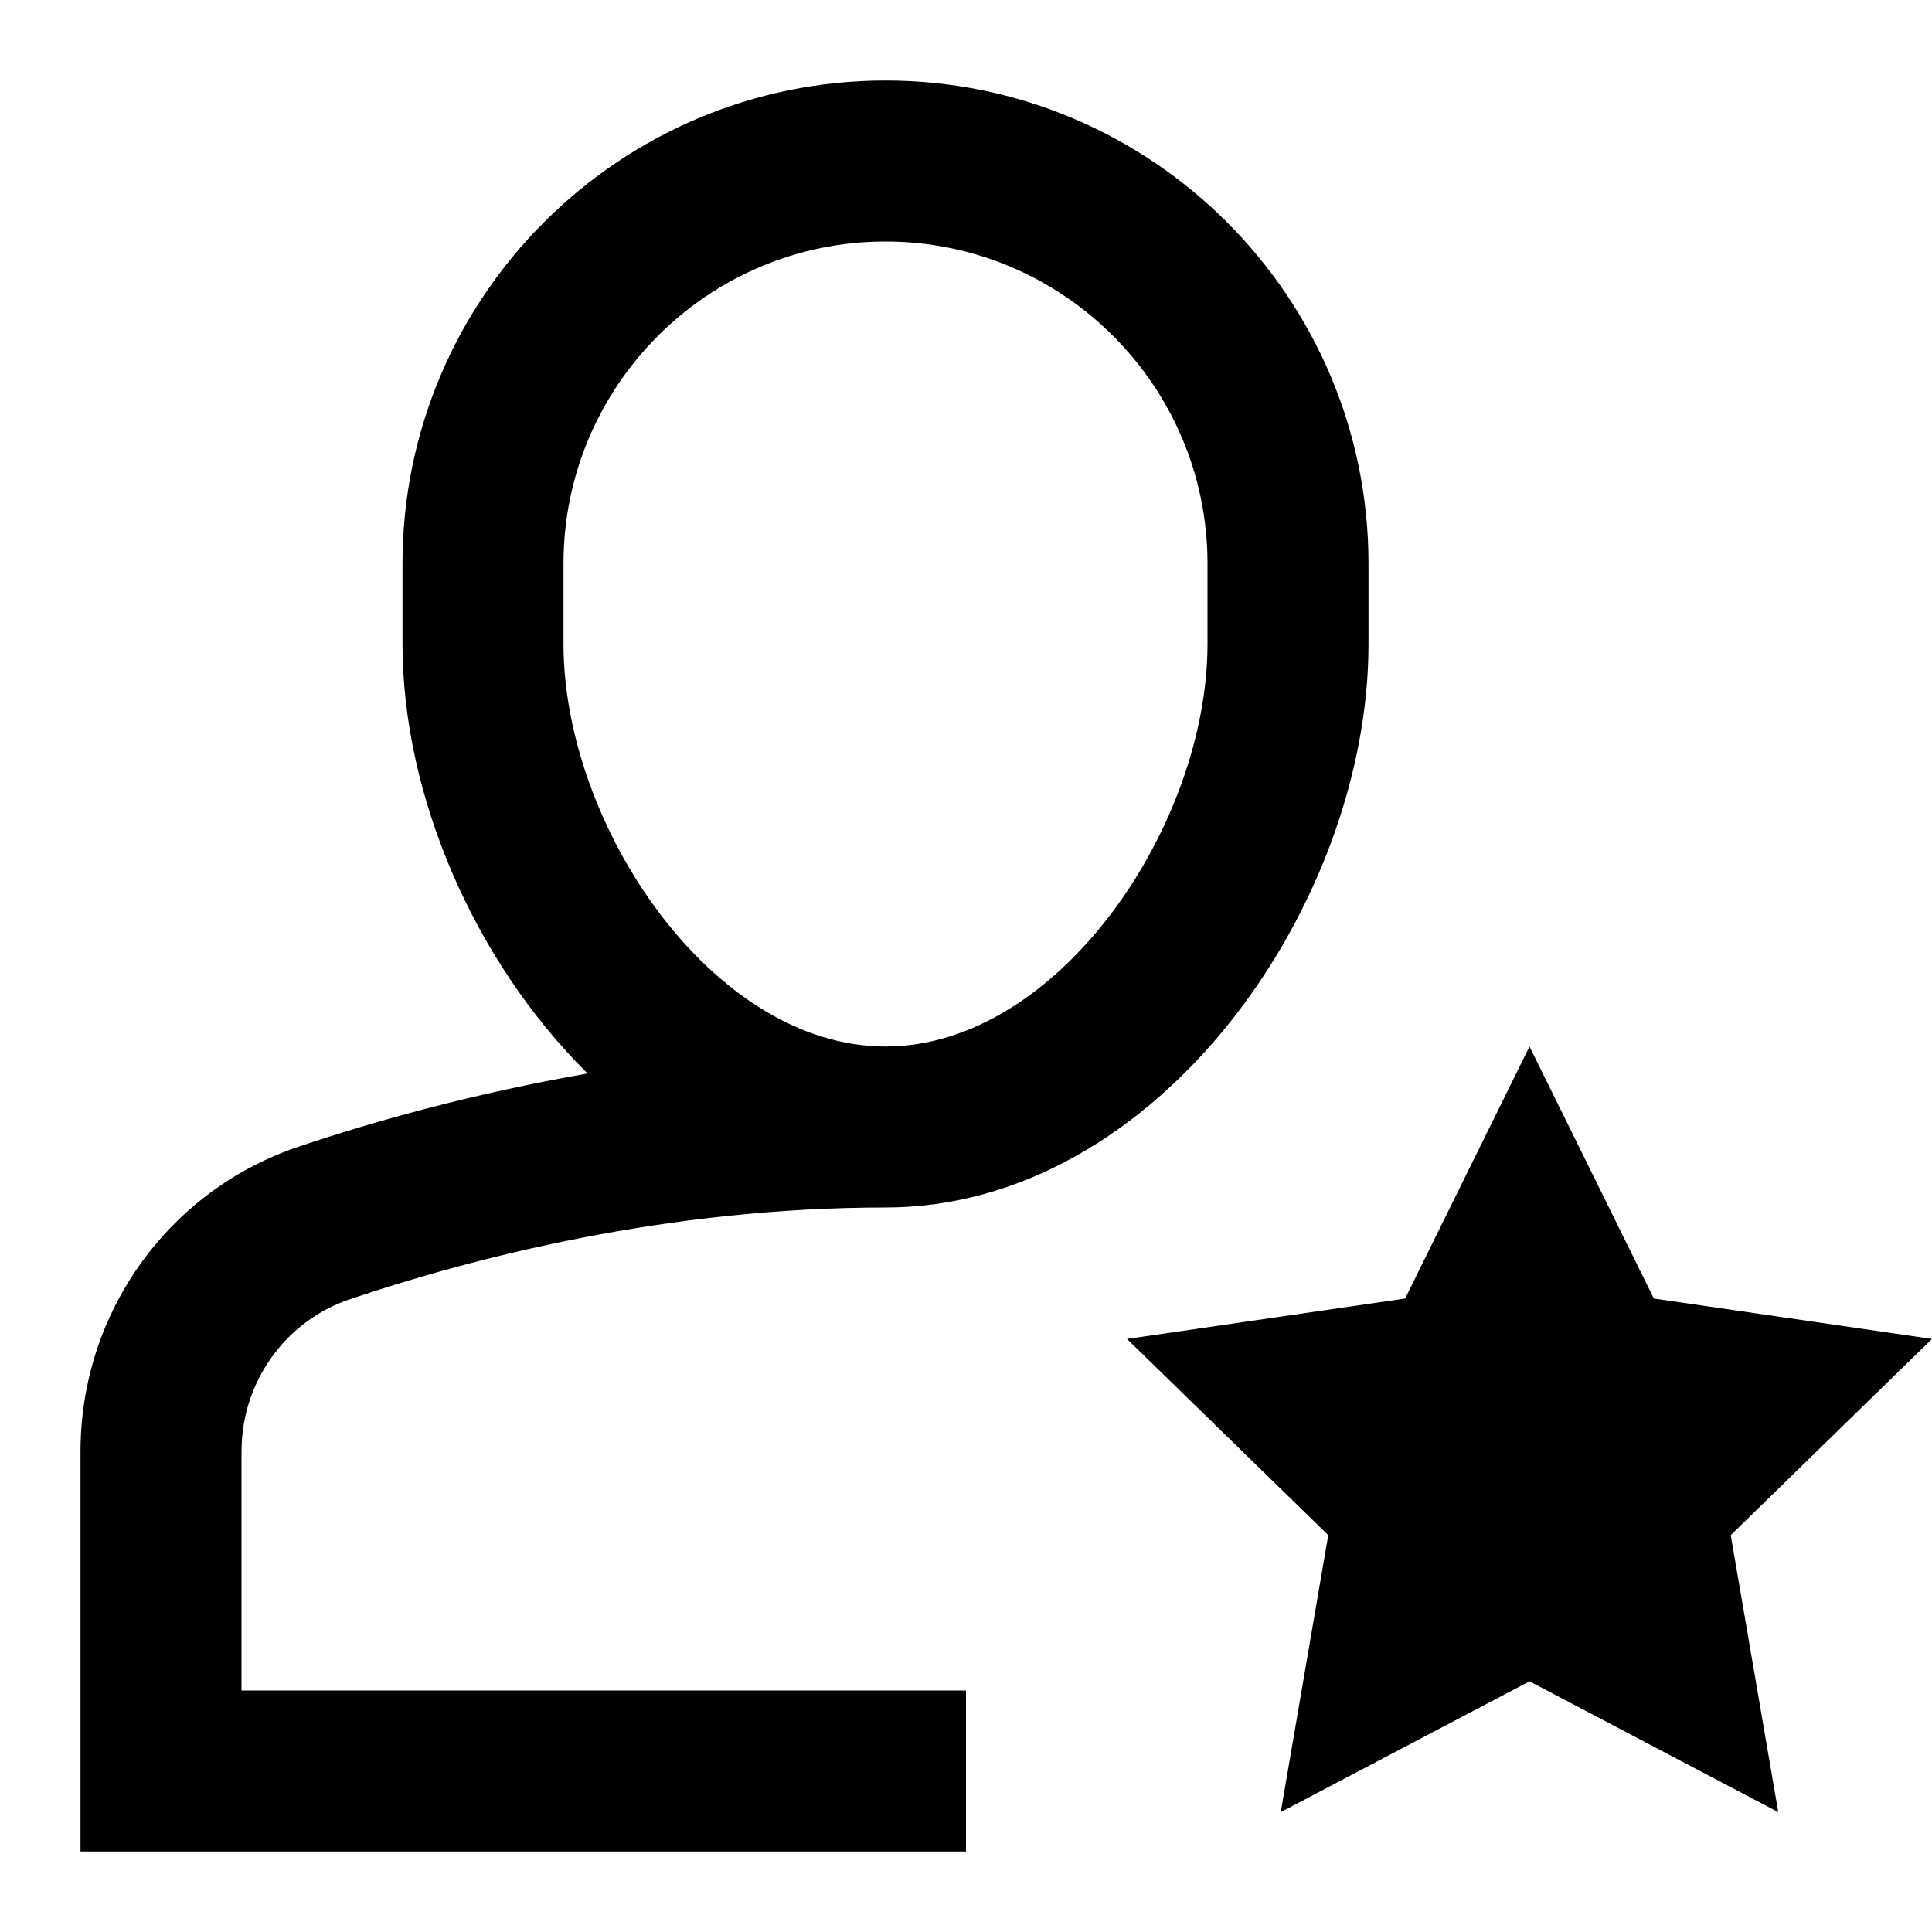 <?xml version="1.0" encoding="utf-8"?>
<!-- Generator: Adobe Illustrator 20.0.0, SVG Export Plug-In . SVG Version: 6.00 Build 0)  -->
<!DOCTYPE svg PUBLIC "-//W3C//DTD SVG 1.1//EN" "http://www.w3.org/Graphics/SVG/1.1/DTD/svg11.dtd">
<svg version="1.1" id="Layer_1" xmlns="http://www.w3.org/2000/svg" xmlns:xlink="http://www.w3.org/1999/xlink" x="0px" y="0px"
	 width="24px" height="24px" viewBox="0 0 24 24" enable-background="new 0 0 24 24" xml:space="preserve">
<path d="M3,18.031c0-0.859,0.541-1.619,1.345-1.891C5.887,15.62,8.292,15,11,15c3.379,0,6-3.763,6-7V7c0-3.309-2.691-6-6-6
	S5,3.691,5,7v1c0,1.884,0.891,3.941,2.299,5.335c-1.42,0.248-2.657,0.595-3.594,0.911C2.087,14.792,1,16.313,1,18.031V23h11v-2H3
	V18.031z M7,8V7c0-2.206,1.794-4,4-4s4,1.794,4,4v1c0,2.251-1.846,5-4,5S7,10.251,7,8z"/>
<polygon points="20.545,16.131 19,13 17.455,16.131 14,16.633 16.5,19.07 15.91,22.511 19,20.886 22.09,22.511 21.5,19.07 
	24,16.633 "/>
</svg>
